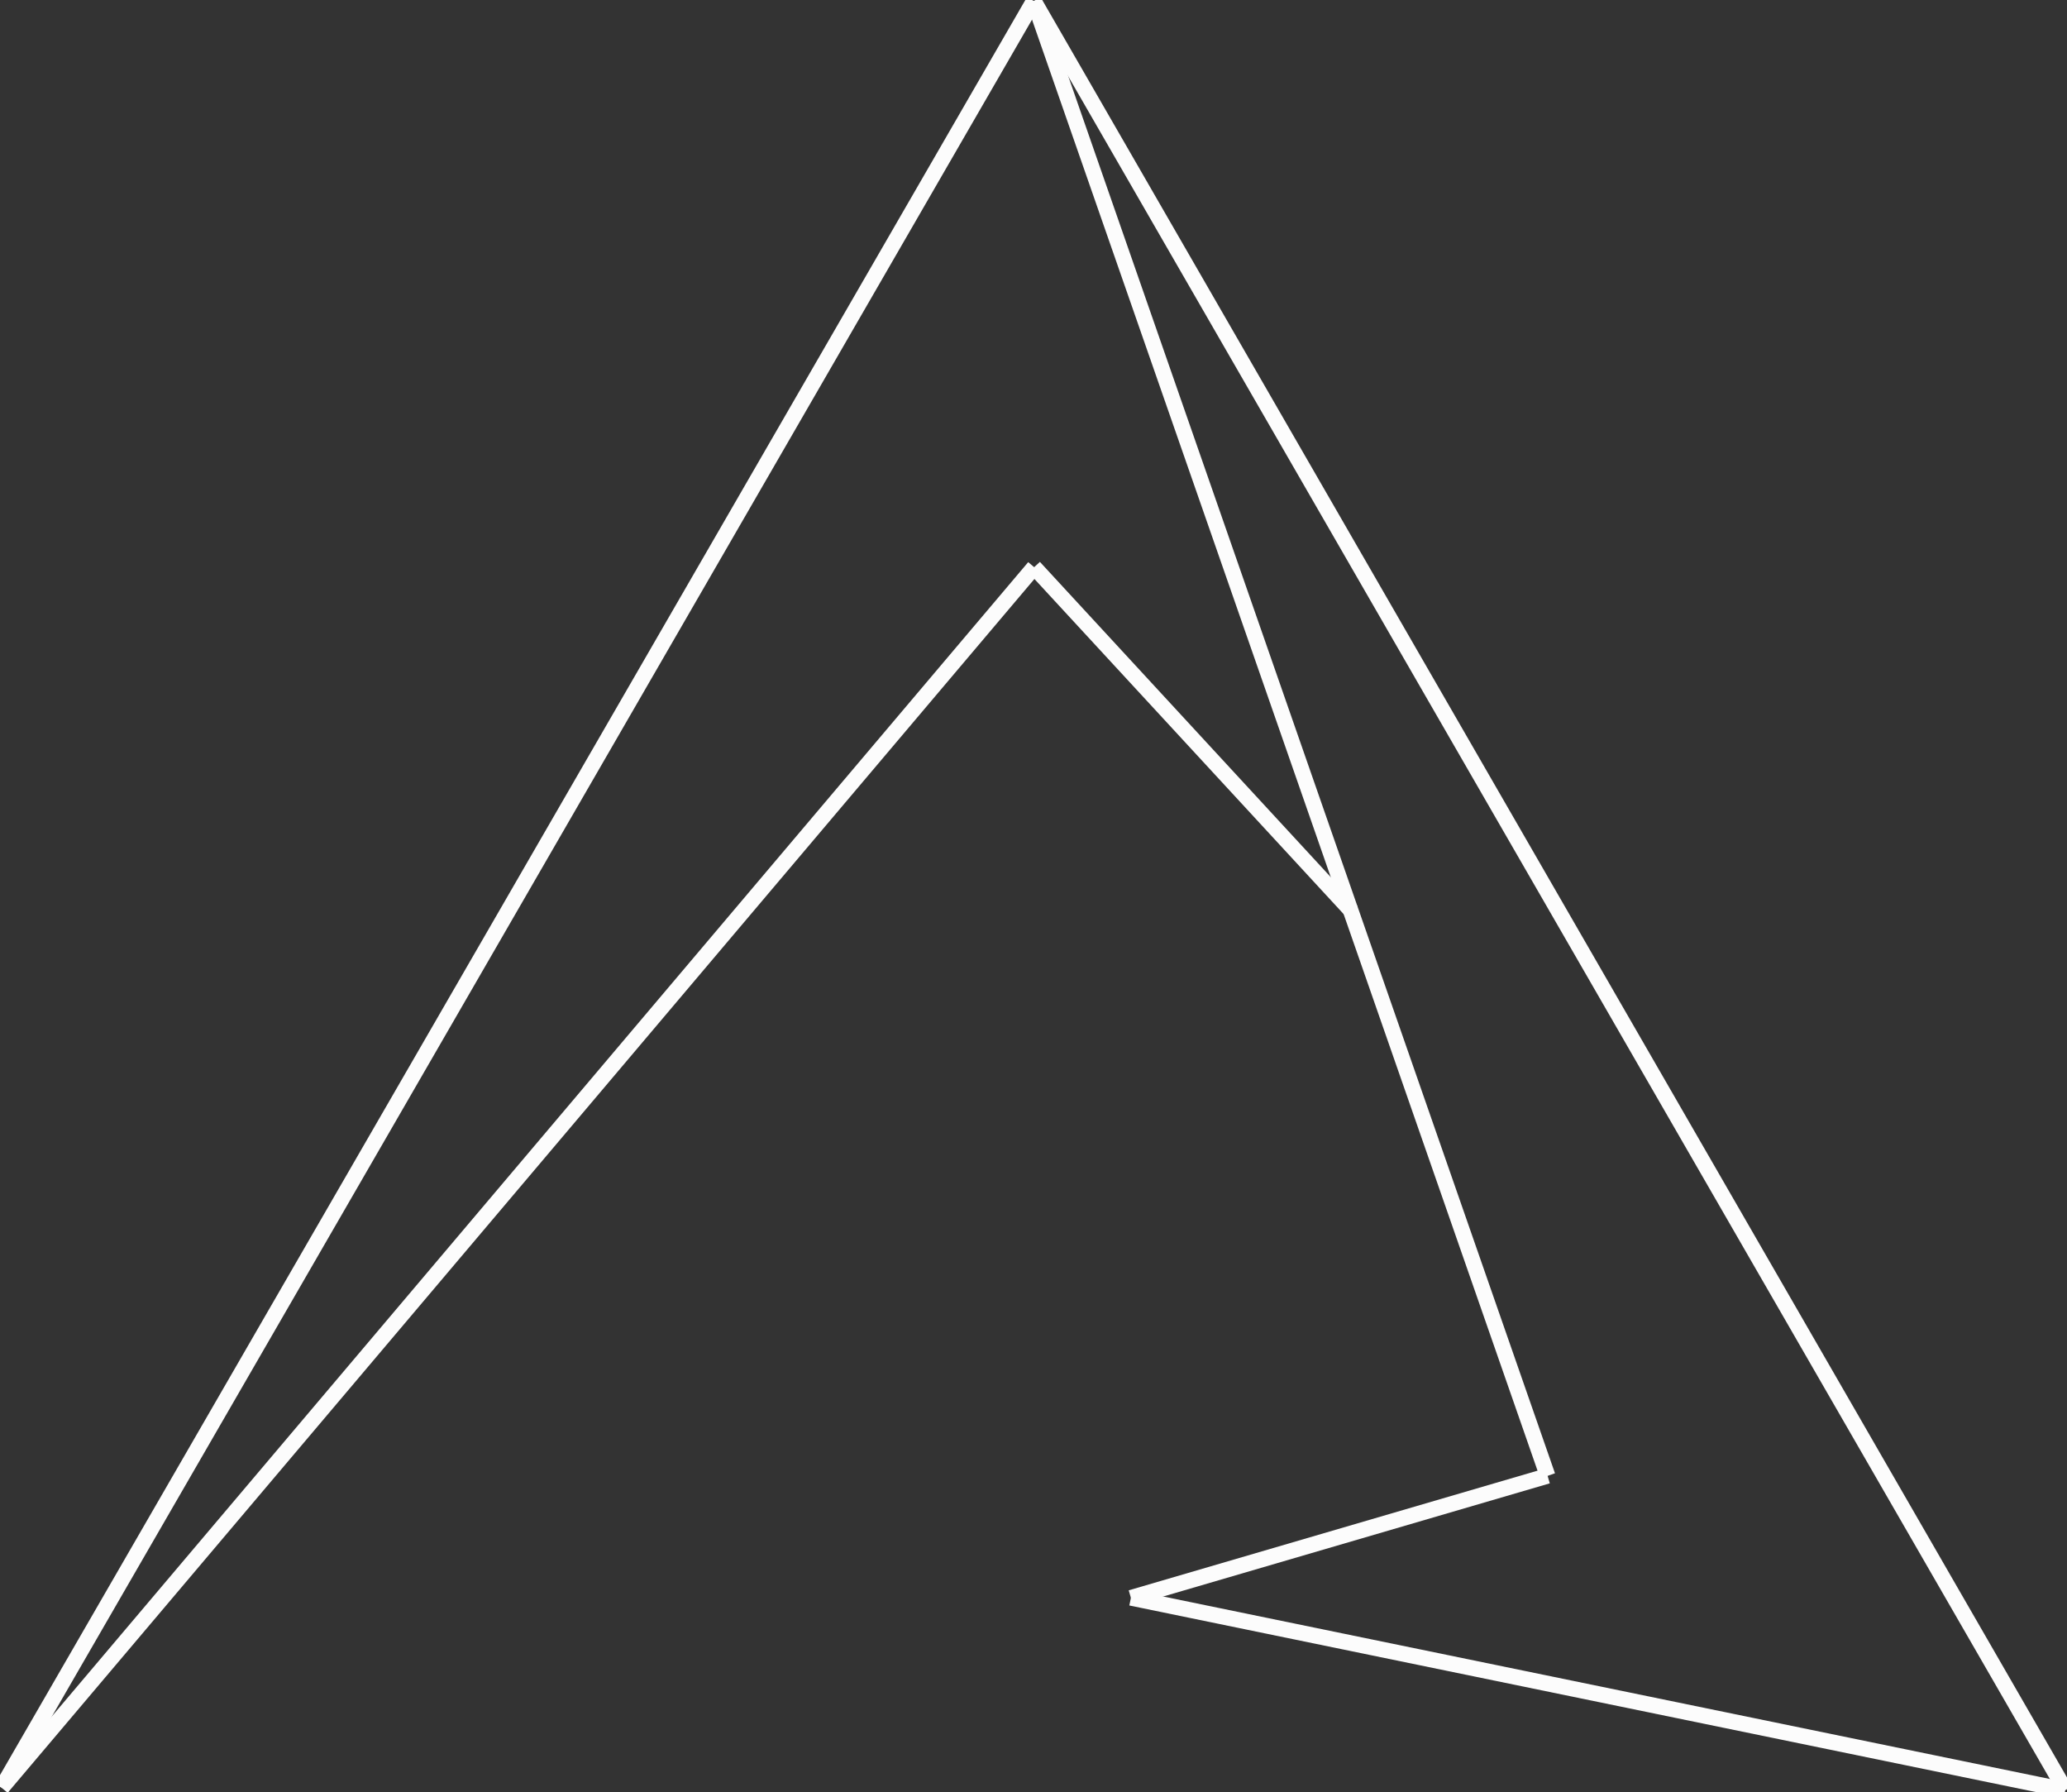<?xml version="1.0" encoding="utf-8"?>
<!-- Generator: Adobe Illustrator 17.0.1, SVG Export Plug-In . SVG Version: 6.00 Build 0)  -->
<!DOCTYPE svg PUBLIC "-//W3C//DTD SVG 1.1//EN" "http://www.w3.org/Graphics/SVG/1.1/DTD/svg11.dtd">
<svg version="1.1" id="Слой_3" xmlns="http://www.w3.org/2000/svg" xmlns:xlink="http://www.w3.org/1999/xlink" x="0px" y="0px"
	 width="529.566px" height="459.041px" viewBox="0 0 529.566 459.041" enable-background="new 0 0 529.566 459.041"
	 xml:space="preserve">
<rect x="0" y="0" width="529.566" height="459.041" fill="#333333" stroke="none"/>
<line fill="none" stroke="#FCFCFC" stroke-width="4" stroke-miterlimit="10" x1="264.856" y1="0.25" x2="529.133" y2="458.552"/>
<line fill="none" stroke="#FCFCFC" stroke-width="4" stroke-miterlimit="10" x1="264.856" y1="0.25" x2="396.497" y2="378.045"/>
<line fill="none" stroke="#FCFCFC" stroke-width="4" stroke-miterlimit="10" x1="396.497" y1="378.045" x2="289.736" y2="409.289"/>
<line fill="none" stroke="#FCFCFC" stroke-width="4" stroke-miterlimit="10" x1="289.736" y1="409.289" x2="529.133" y2="458.552"/>
<line fill="none" stroke="#FCFCFC" stroke-width="4" stroke-miterlimit="10" x1="264.954" y1="145.285" x2="346.302" y2="233.43"/>
<line fill="none" stroke="#FCFCFC" stroke-width="4" stroke-miterlimit="10" x1="264.954" y1="145.285" x2="0.433" y2="457.943"/>
<line fill="none" stroke="#FCFCFC" stroke-width="4" stroke-miterlimit="10" x1="264.856" y1="0.25" x2="0.433" y2="457.943"/>
</svg>
